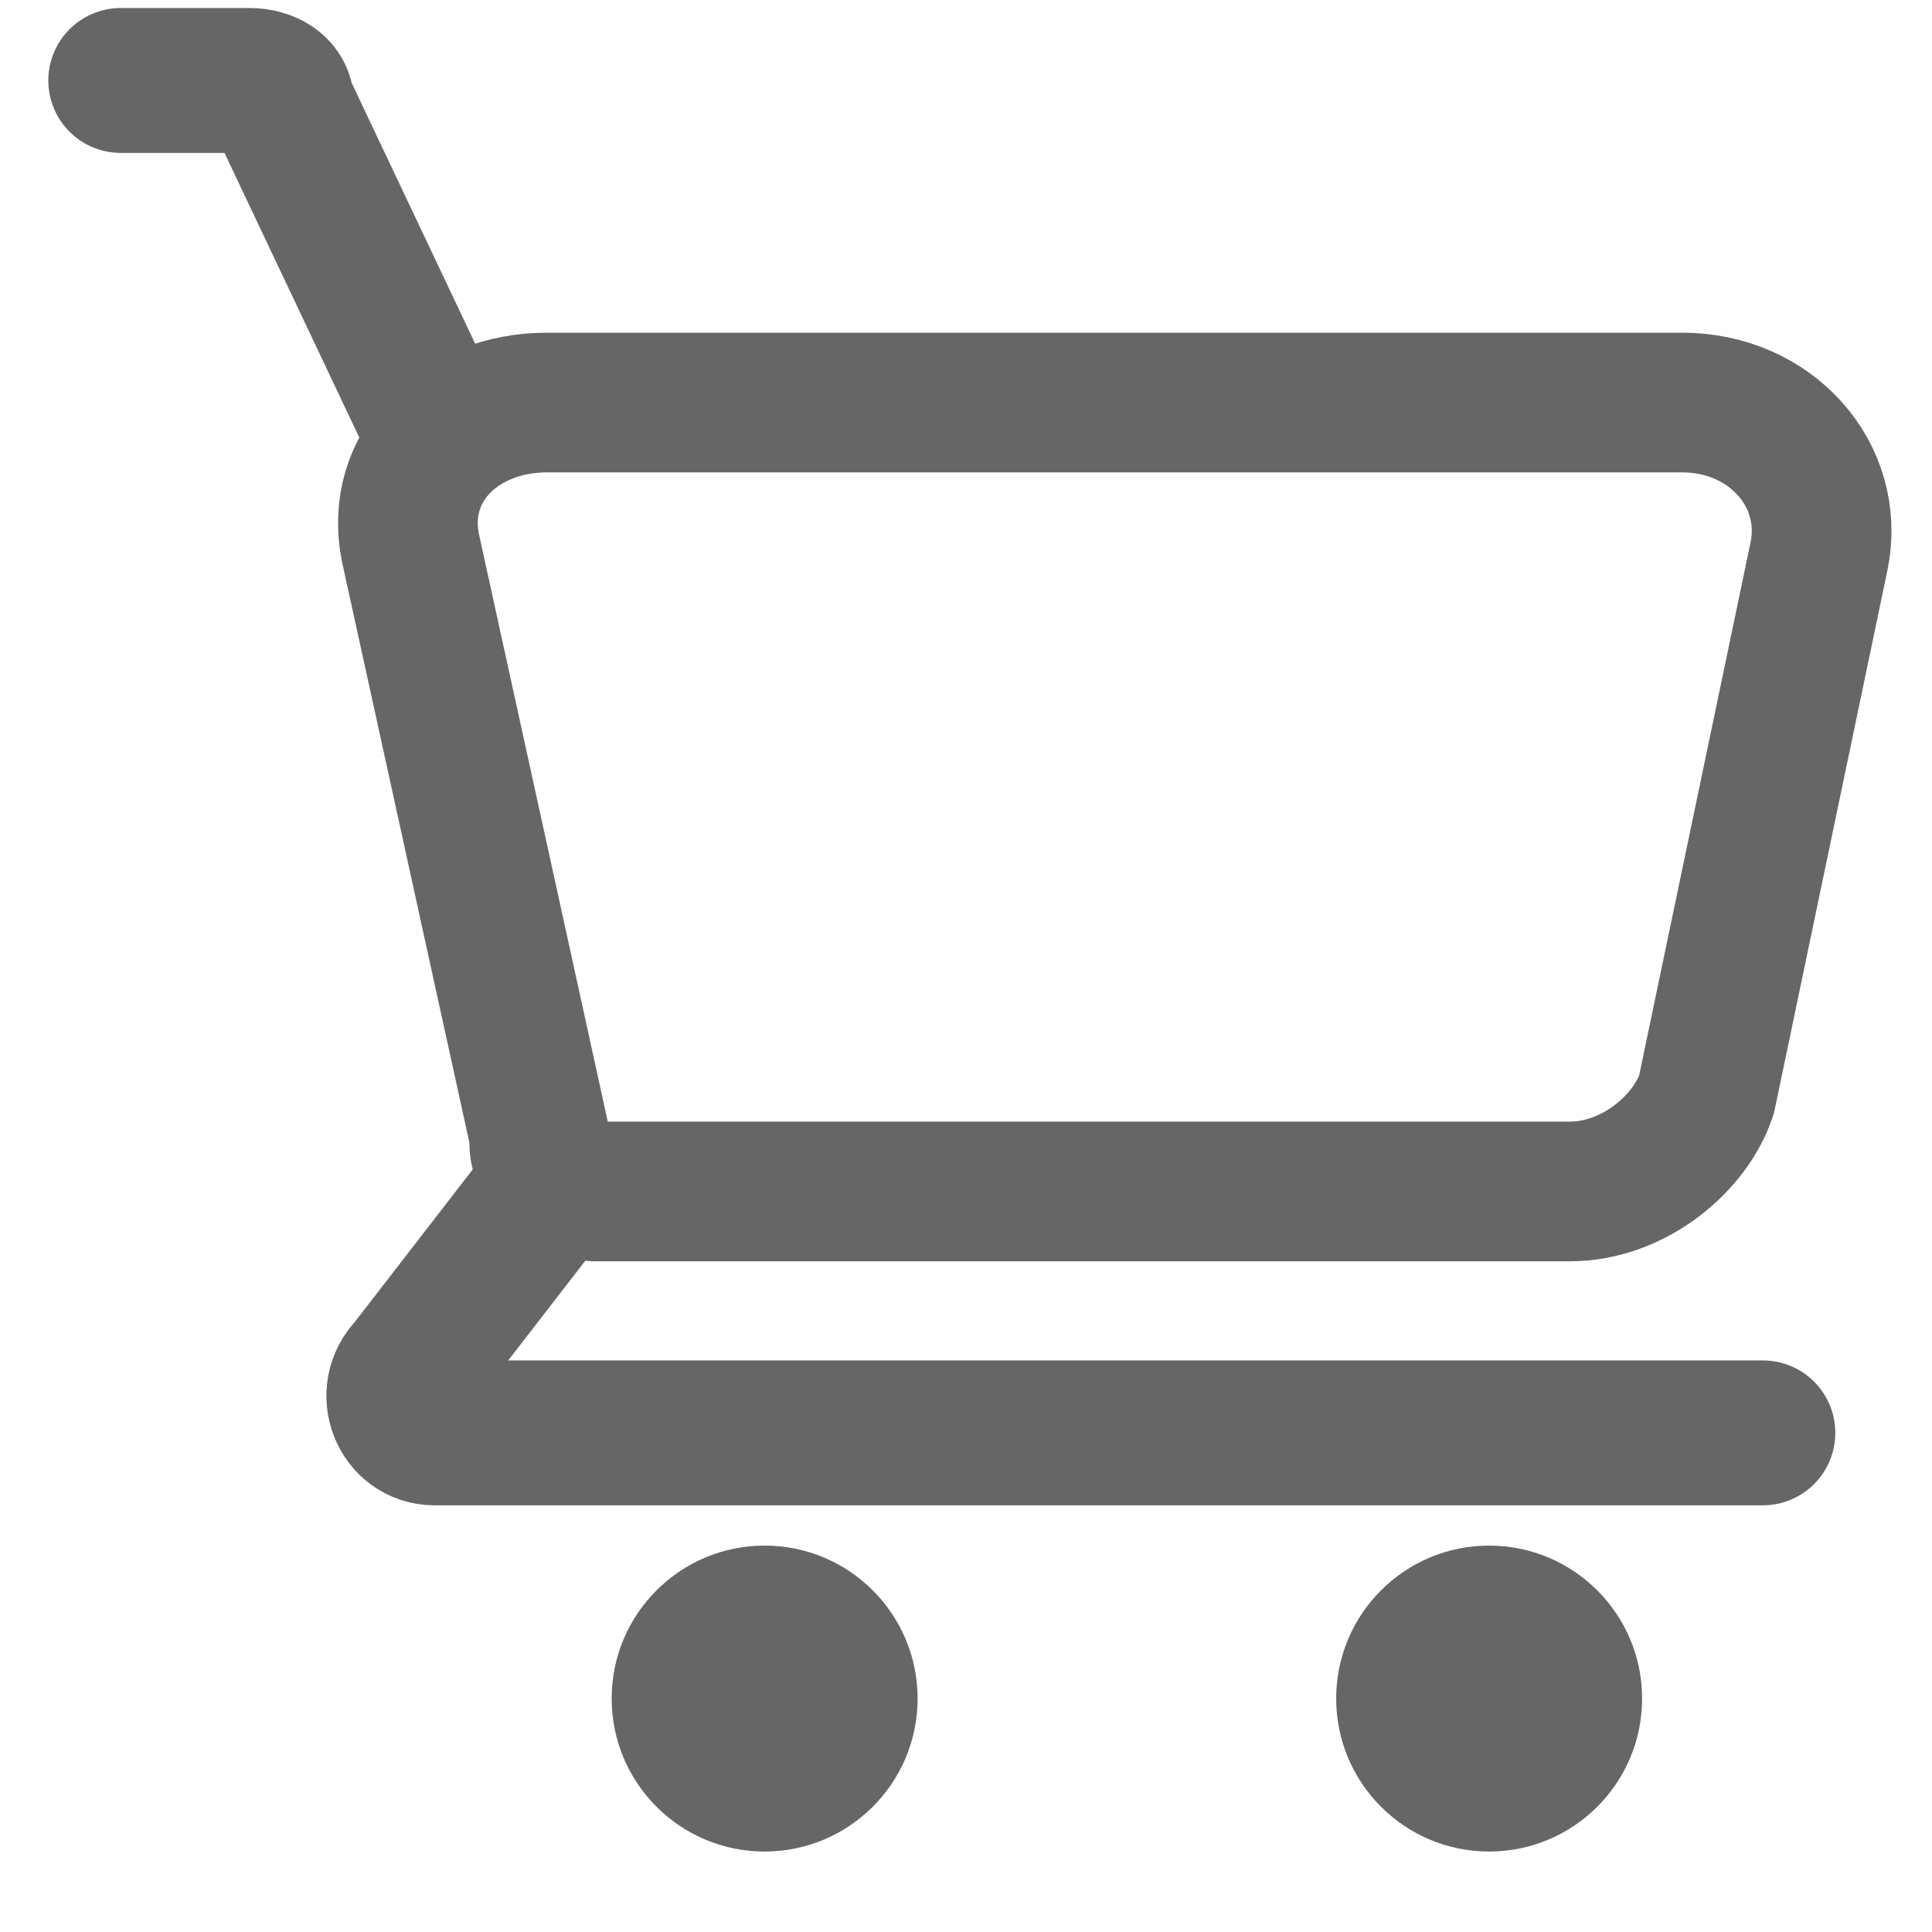 <svg width="20" height="20" viewBox="0 0 20 20" fill="none" xmlns="http://www.w3.org/2000/svg">
<g clip-path="url(#clip0_6594_19035)">
<path d="M16.248 12.334H6.248H6.165C5.832 12.25 5.582 12.084 5.582 11.834C5.582 11.834 5.582 11.834 5.582 11.75L4.248 5.667C4.082 4.834 4.748 4.167 5.665 4.167H17.415C18.332 4.167 18.998 4.917 18.832 5.75L17.665 11.334C17.498 11.834 16.915 12.334 16.248 12.334Z" stroke="#666666" stroke-width="1.446" stroke-miterlimit="10" stroke-linecap="round" stroke-linejoin="round"/>
<path d="M7.915 19.167C8.79 19.167 9.499 18.458 9.499 17.583C9.499 16.709 8.79 16 7.915 16C7.041 16 6.332 16.709 6.332 17.583C6.332 18.458 7.041 19.167 7.915 19.167Z" fill="#666666"/>
<path d="M15.415 19.167C16.29 19.167 16.999 18.458 16.999 17.583C16.999 16.709 16.29 16 15.415 16C14.541 16 13.832 16.709 13.832 17.583C13.832 18.458 14.541 19.167 15.415 19.167Z" fill="#666666"/>
<path d="M1.25 0.833H2.583C2.75 0.833 2.917 0.916 2.917 1.083L4.417 4.25" stroke="#666666" stroke-width="1.5" stroke-miterlimit="10" stroke-linecap="round"/>
<path d="M5.666 12.333L4.249 14.166C3.999 14.416 4.166 14.833 4.499 14.833H18.249" stroke="#666666" stroke-width="1.5" stroke-miterlimit="10" stroke-linecap="round"/>
</g>
<defs>
<clipPath id="clip0_6594_19035">
<rect width="20" height="20" fill="white"/>
</clipPath>
</defs>
</svg>

